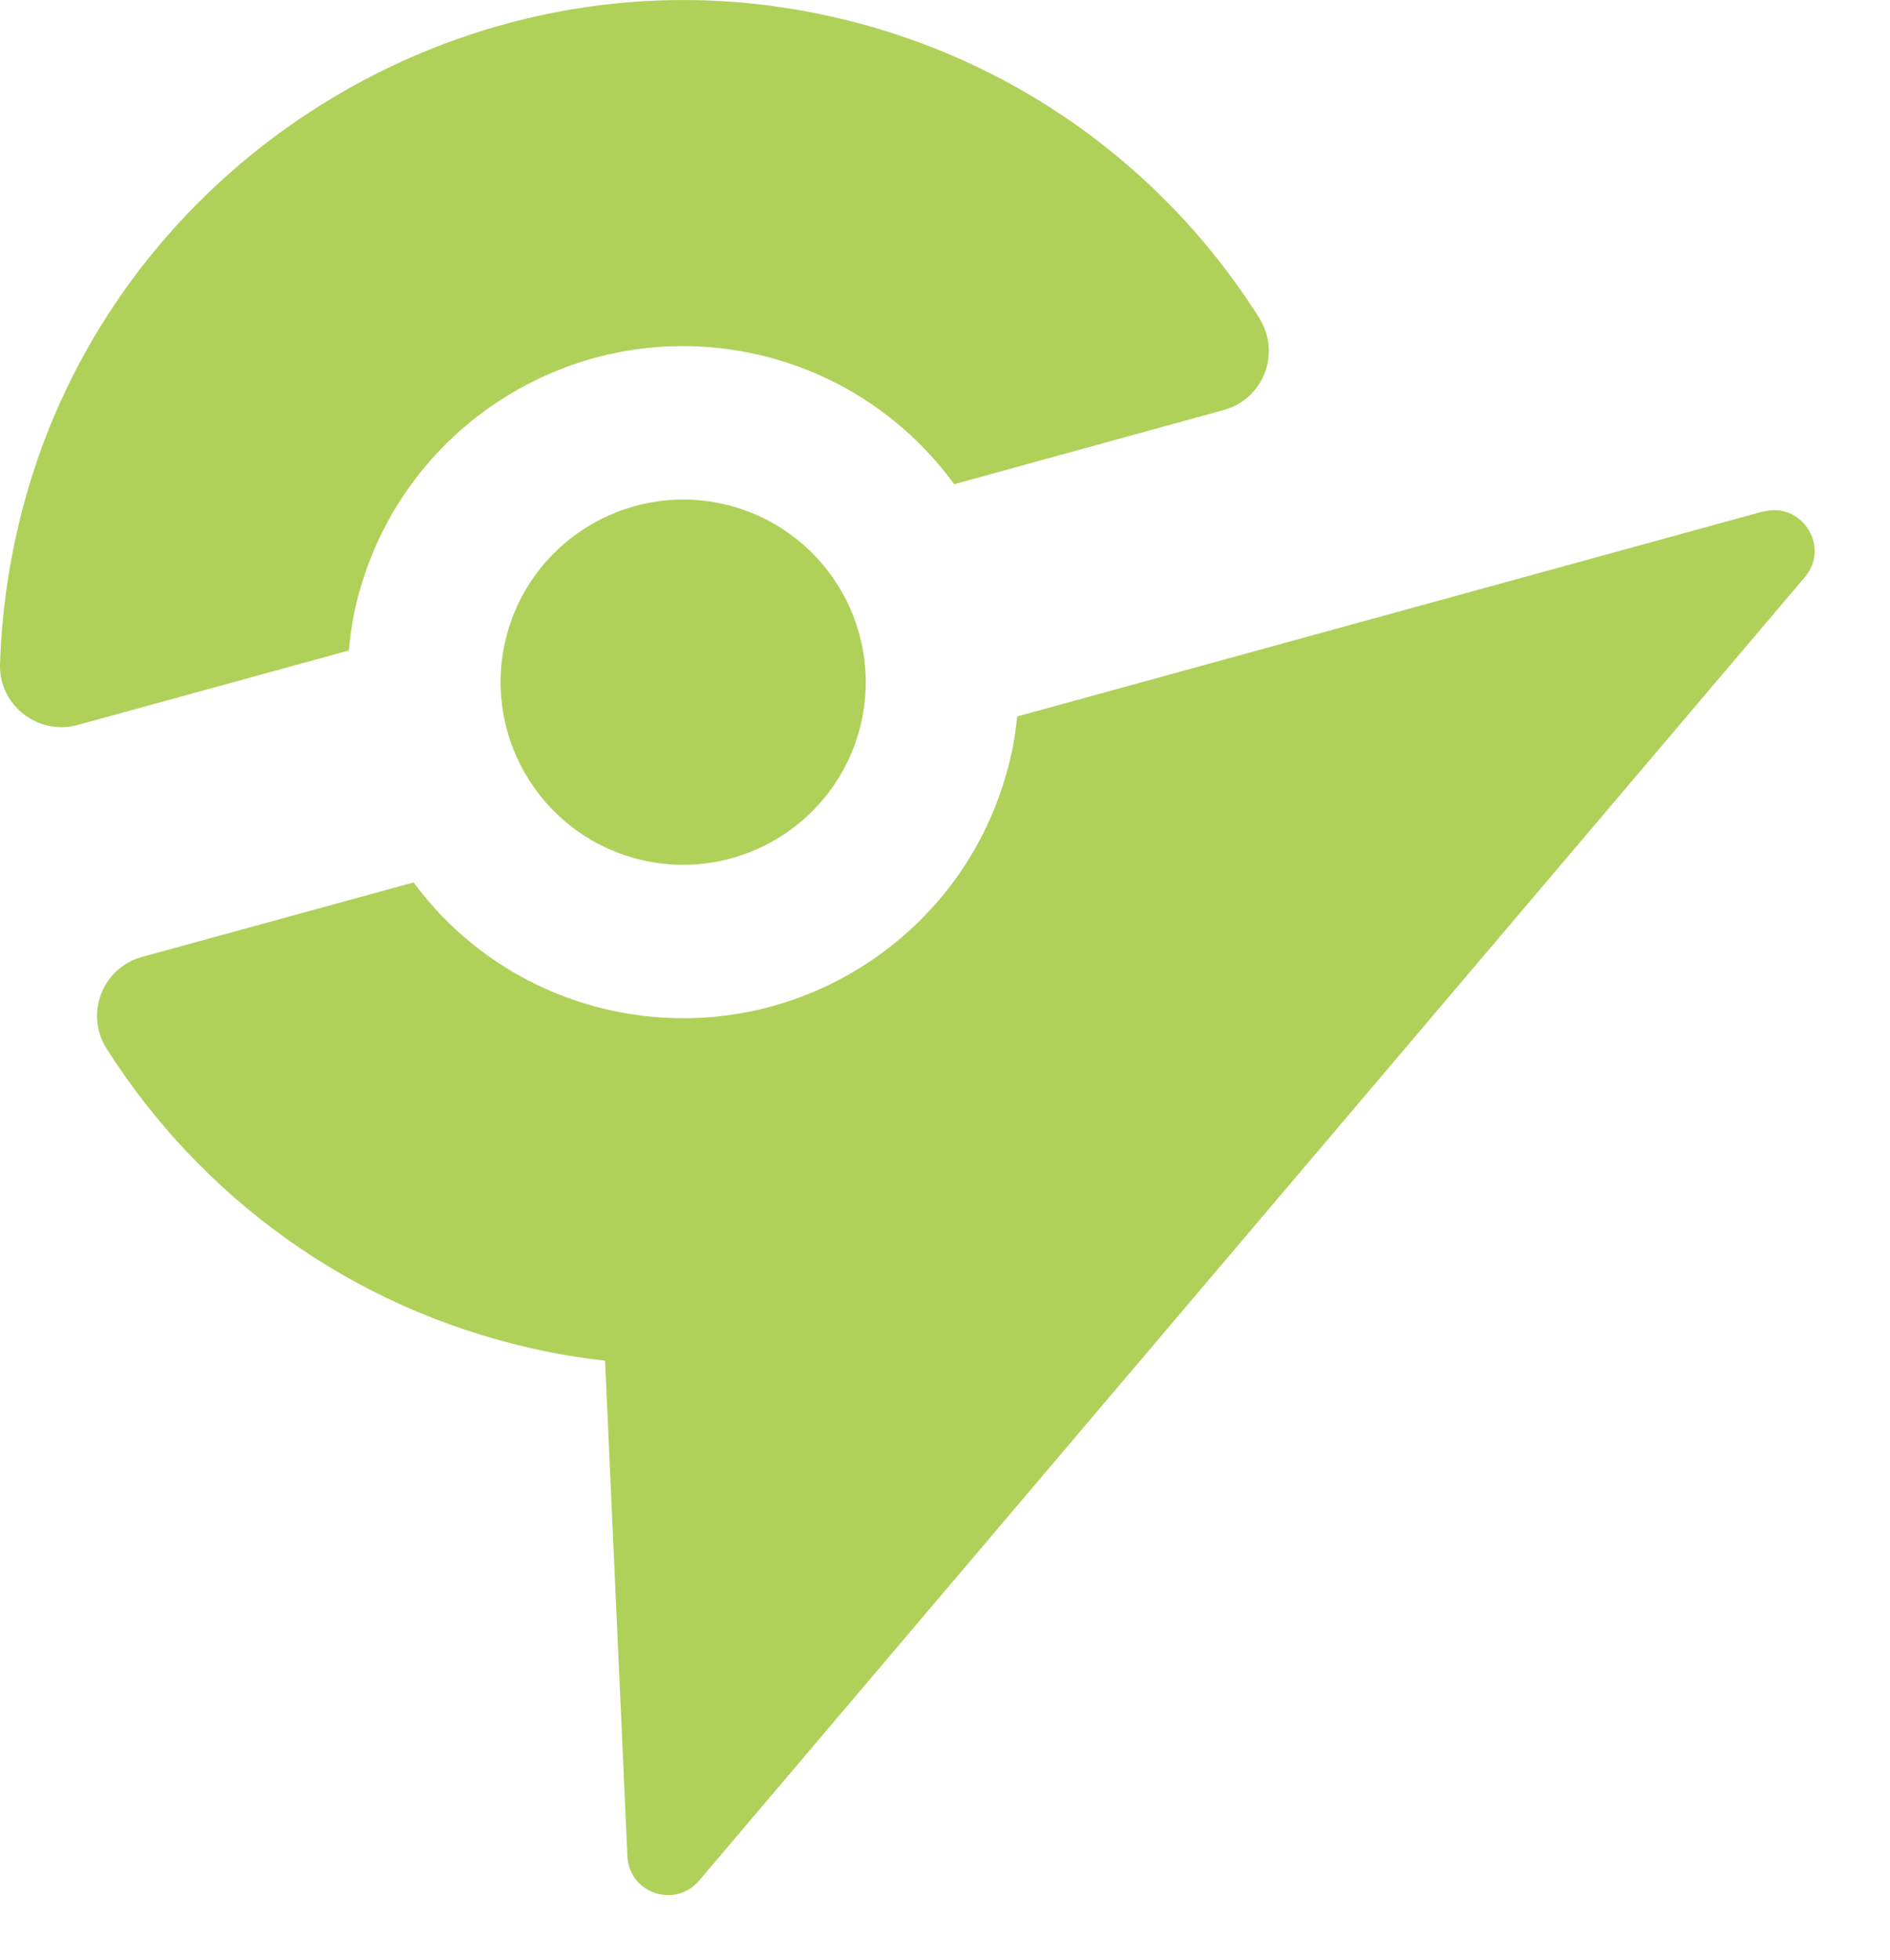 <?xml version="1.0" encoding="UTF-8"?>
<svg xmlns="http://www.w3.org/2000/svg" viewBox="0 0 65.94 68.37">
  <defs>
    <style>
      .cls-1 {
        fill: #afd15a;
      }
    </style>
  </defs>
  <g id="_图层_7" data-name="图层 7">
    <path class="cls-1" d="m43.94,11.1C40.4,5.49,34.52,1.35,27.31.26,15.89-1.46,4.68,5.51,1.15,16.5.44,18.73.07,20.97,0,23.17c-.04,1.43,1.32,2.49,2.7,2.12l9.47-2.6c.05-.49.11-.97.22-1.46,1.42-6.32,7.69-10.29,14.01-8.87,2.88.65,5.27,2.31,6.89,4.53l9.41-2.59c1.38-.38,2-1.98,1.24-3.19Z"/>
  </g>
  <g id="_图层_8" data-name="图层 8">
    <path class="cls-1" d="m61.51,17.84l-26.02,7.15c-.05.45-.11.91-.22,1.37-1.42,6.32-7.69,10.29-14.01,8.87-2.85-.64-5.22-2.27-6.83-4.45l-9.48,2.6c-1.38.38-2,1.99-1.23,3.2,3.26,5.13,8.47,9.03,14.87,10.46.84.19,1.68.33,2.52.42.29,6.48.6,13.27.78,17.29.06,1.29,1.66,1.83,2.5.85L62.97,20.13c.9-1.06-.11-2.65-1.46-2.28Z"/>
  </g>
  <g id="_图层_9" data-name="图层 9">
    <path class="cls-1" d="m25.23,17.58c-3.43-.77-6.84,1.39-7.61,4.82-.77,3.43,1.39,6.84,4.82,7.61,3.43.77,6.84-1.39,7.61-4.82.77-3.43-1.39-6.84-4.82-7.61Z"/>
  </g>
</svg>